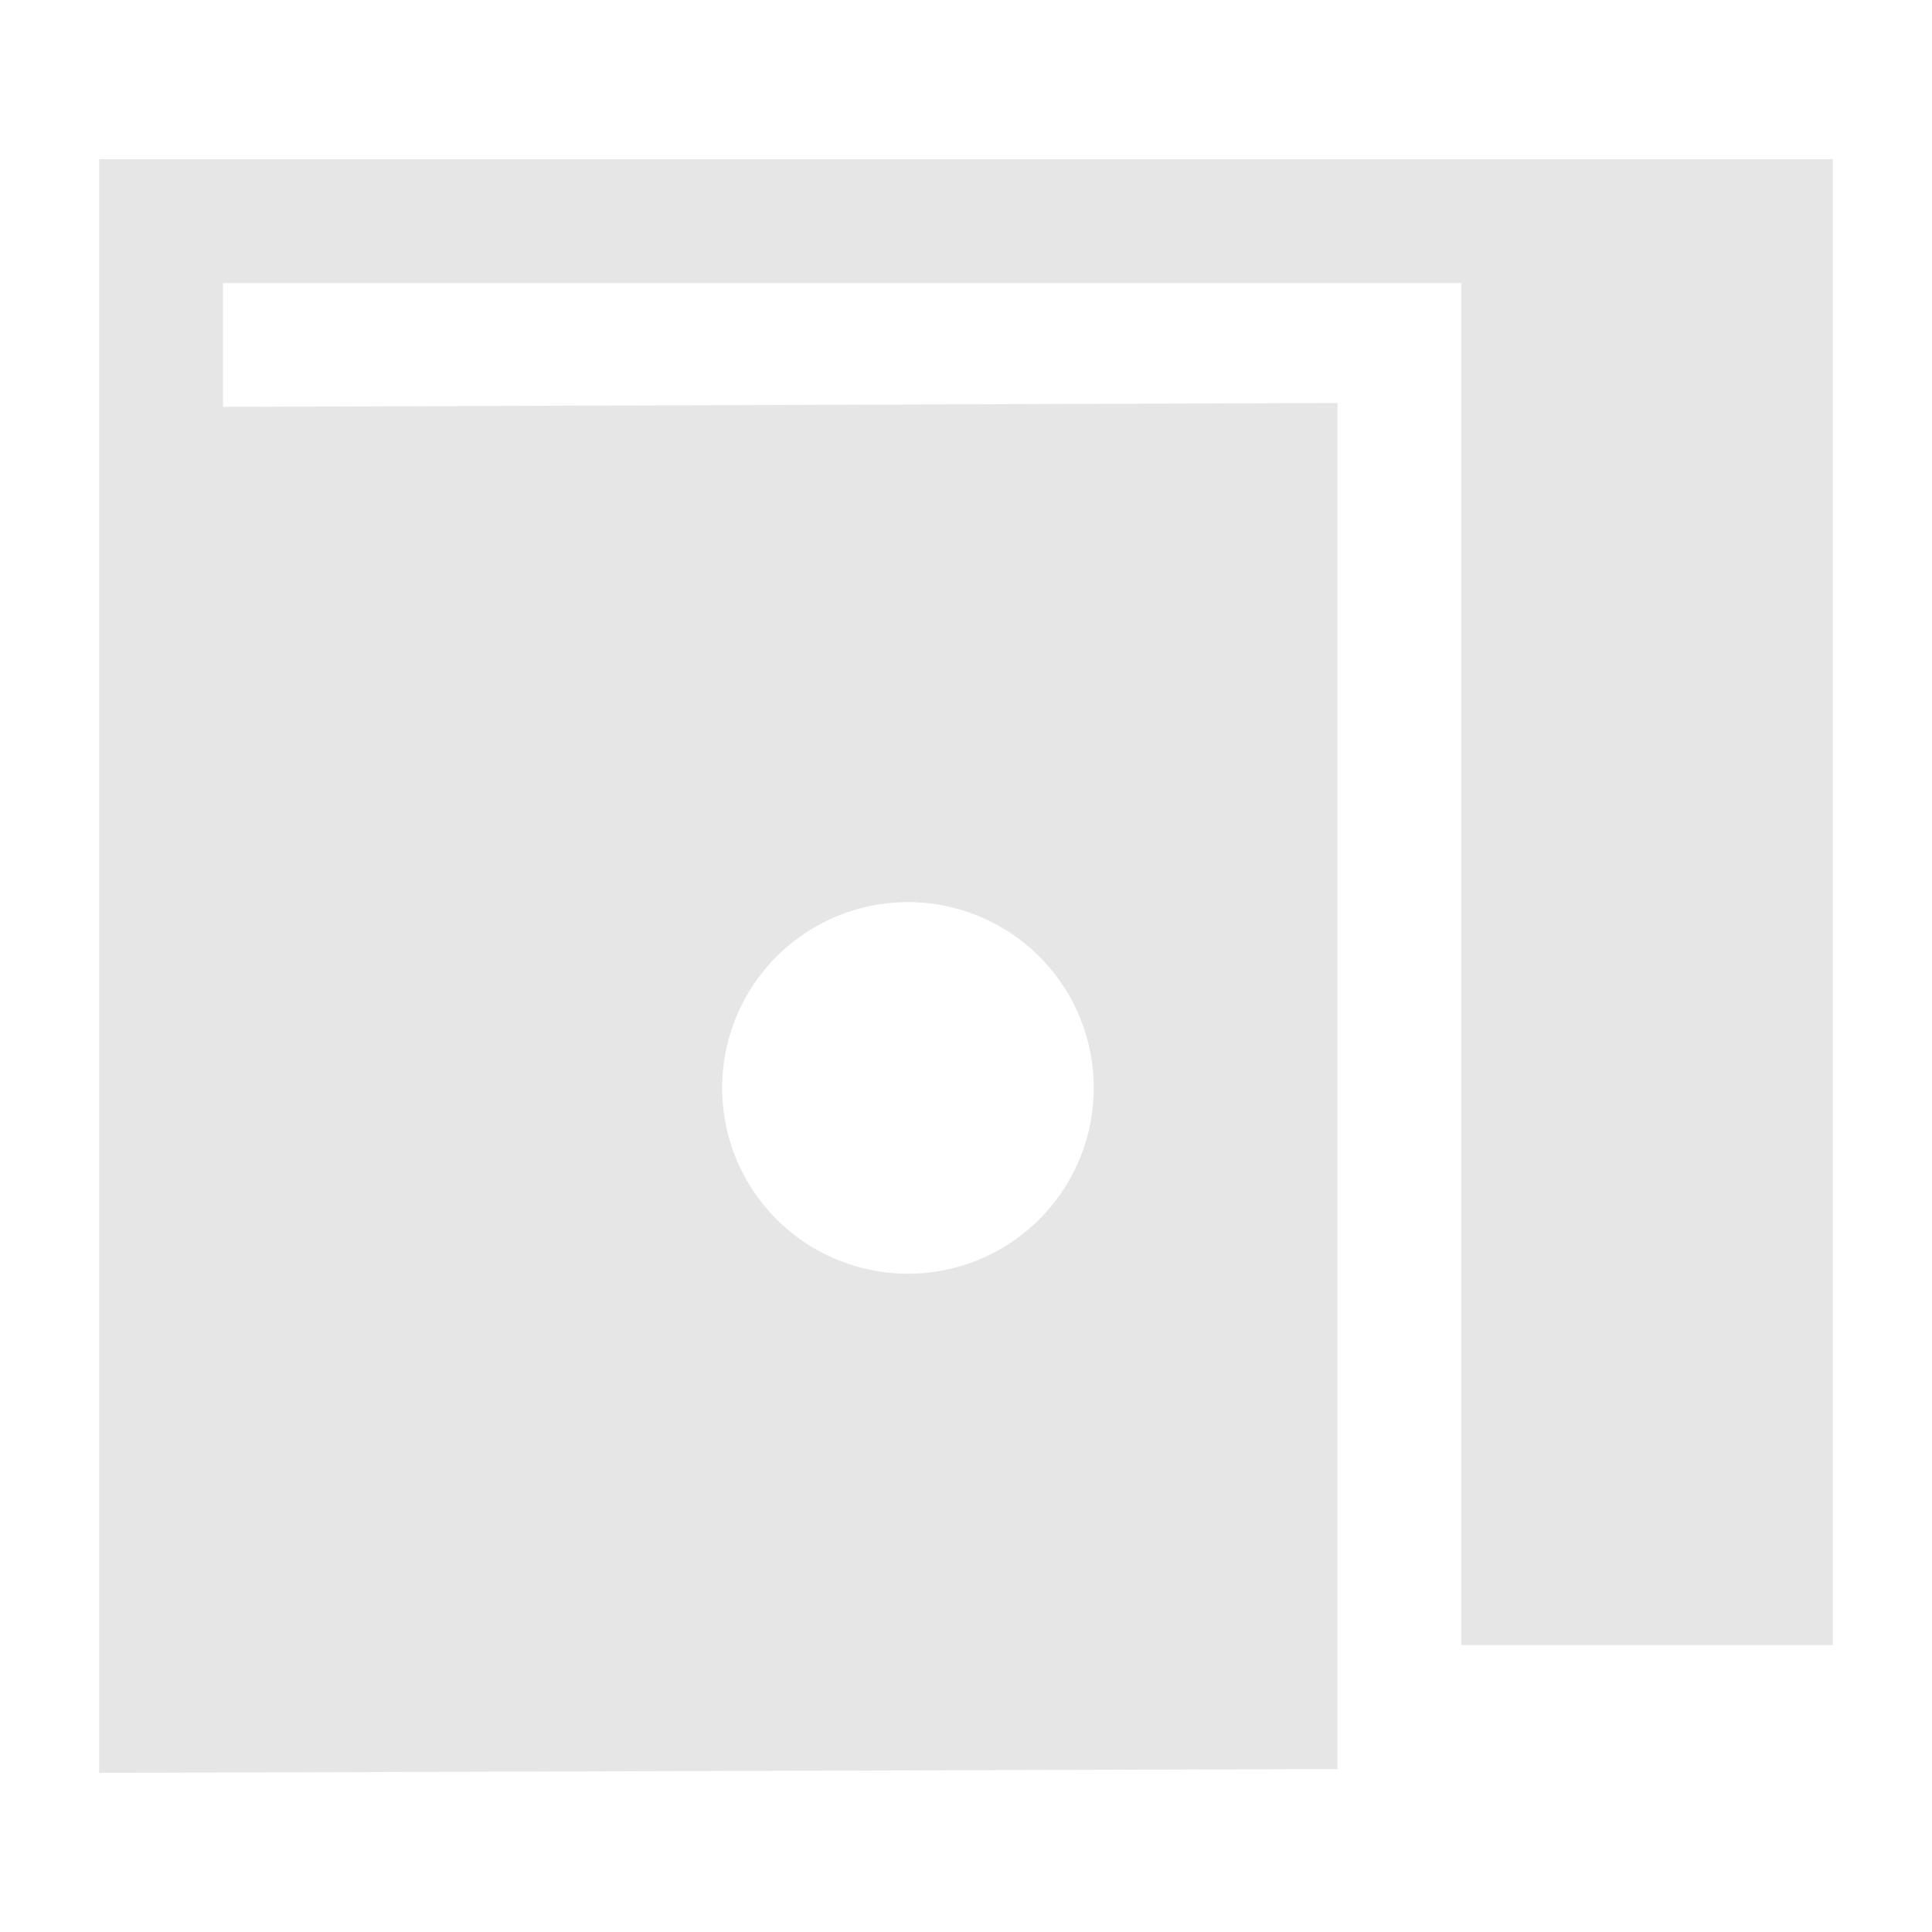 <svg xmlns="http://www.w3.org/2000/svg" width="24" height="24"><path class="ColorScheme-Text" d="M1.232 1.977v20.046l15.383-.047V5.006L2.77 5.054V3.516h15.383v16.92h4.615V1.977zm9.999 9.23a2.308 2.308 0 1 1 0 4.615 2.308 2.308 0 0 1 0-4.615z" color="#090d11" fill="#e6e6e6"/></svg>
